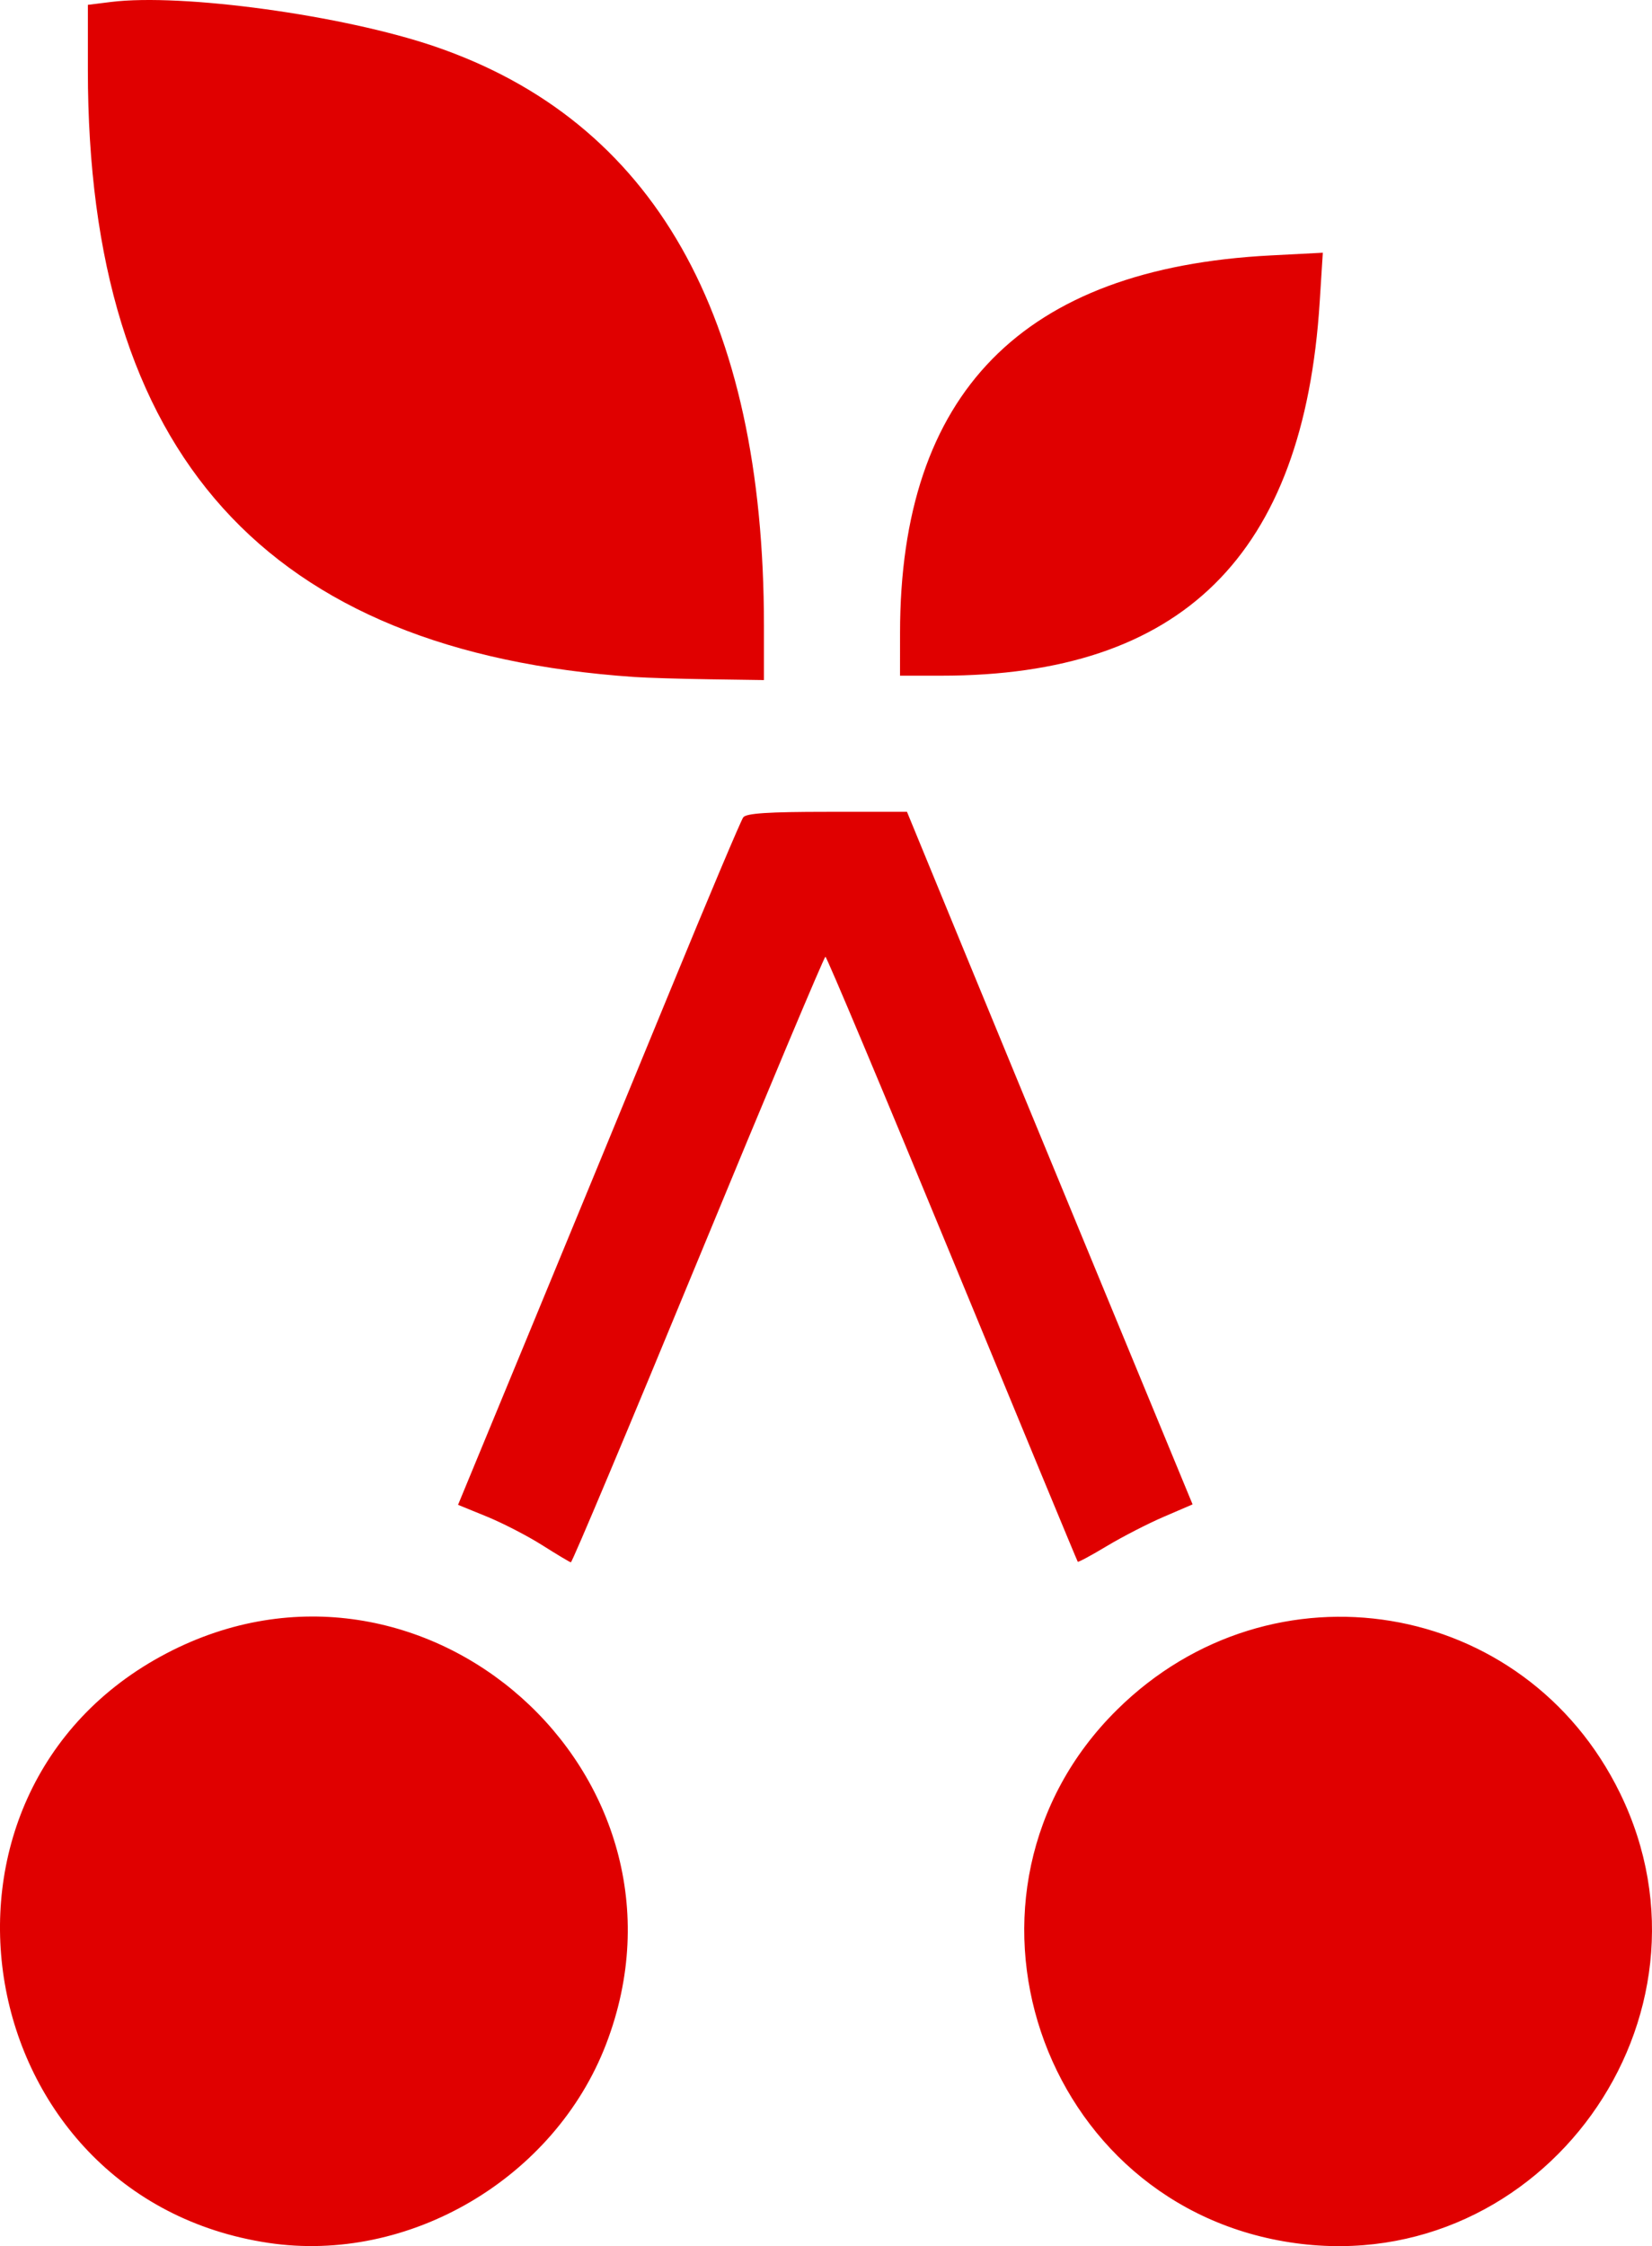 <?xml version="1.0" encoding="UTF-8" standalone="no"?>
<!-- Created with Inkscape (http://www.inkscape.org/) -->

<svg
   width="73.496mm"
   height="99.903mm"
   viewBox="0 0 73.496 99.903"
   version="1.1"
   id="svg5"
   xml:space="preserve"
   xmlns="http://www.w3.org/2000/svg"
   xmlns:svg="http://www.w3.org/2000/svg"><defs
     id="defs2" /><g
     id="layer1"
     transform="translate(-13.279,-0.025)"><path
       style="fill:#e00000;fill-opacity:1;stroke-width:0.195"
       d="M 25.216,99.782 C 11.887,97.779 8.787,79.775 20.7,73.554 32.091,67.607 44.848,78.959 40.243,90.945 37.95,96.912 31.471,100.722 25.216,99.782 Z M 70.93,99.797 C 59.496,98.246 54.777,84.179 62.971,76.074 69.869,69.251 81.127,71.118 85.355,79.785 90.216,89.751 81.902,101.286 70.93,99.797 Z M 37.402,68.751 C 36.758,68.342 35.651,67.771 34.944,67.481 L 33.657,66.956 36.858,59.21 C 38.619,54.95 41.432,48.125 43.11,44.043 44.787,39.961 46.244,36.511 46.346,36.377 46.483,36.197 47.471,36.133 50.081,36.133 H 53.63 L 56.1,42.139 C 57.459,45.442 60.318,52.373 62.454,57.54 L 66.336,66.936 65.053,67.488 C 64.347,67.791 63.208,68.378 62.521,68.79 61.834,69.203 61.252,69.517 61.227,69.487 61.202,69.458 58.69,63.391 55.644,56.006 52.598,48.621 50.059,42.578 50.001,42.578 49.944,42.578 47.395,48.643 44.337,56.055 41.28,63.467 38.733,69.523 38.676,69.513 38.62,69.502 38.047,69.159 37.402,68.751 Z M 41.504,30.136 C 25.107,29.014 17.188,20.222 17.188,3.138 V 0.24 L 18.213,0.113 C 21.381,-0.282 28.549,0.702 32.617,2.09 42.359,5.414 47.266,14.043 47.266,27.853 V 30.273 L 44.873,30.238 C 43.557,30.219 42.041,30.173 41.504,30.136 Z M 53.321,28.174 C 53.325,17.503 58.771,11.957 69.805,11.386 L 72.13,11.265 71.991,13.457 C 71.278,24.734 65.862,30.078 55.15,30.078 H 53.32 Z"
       id="path6902" /></g></svg>
